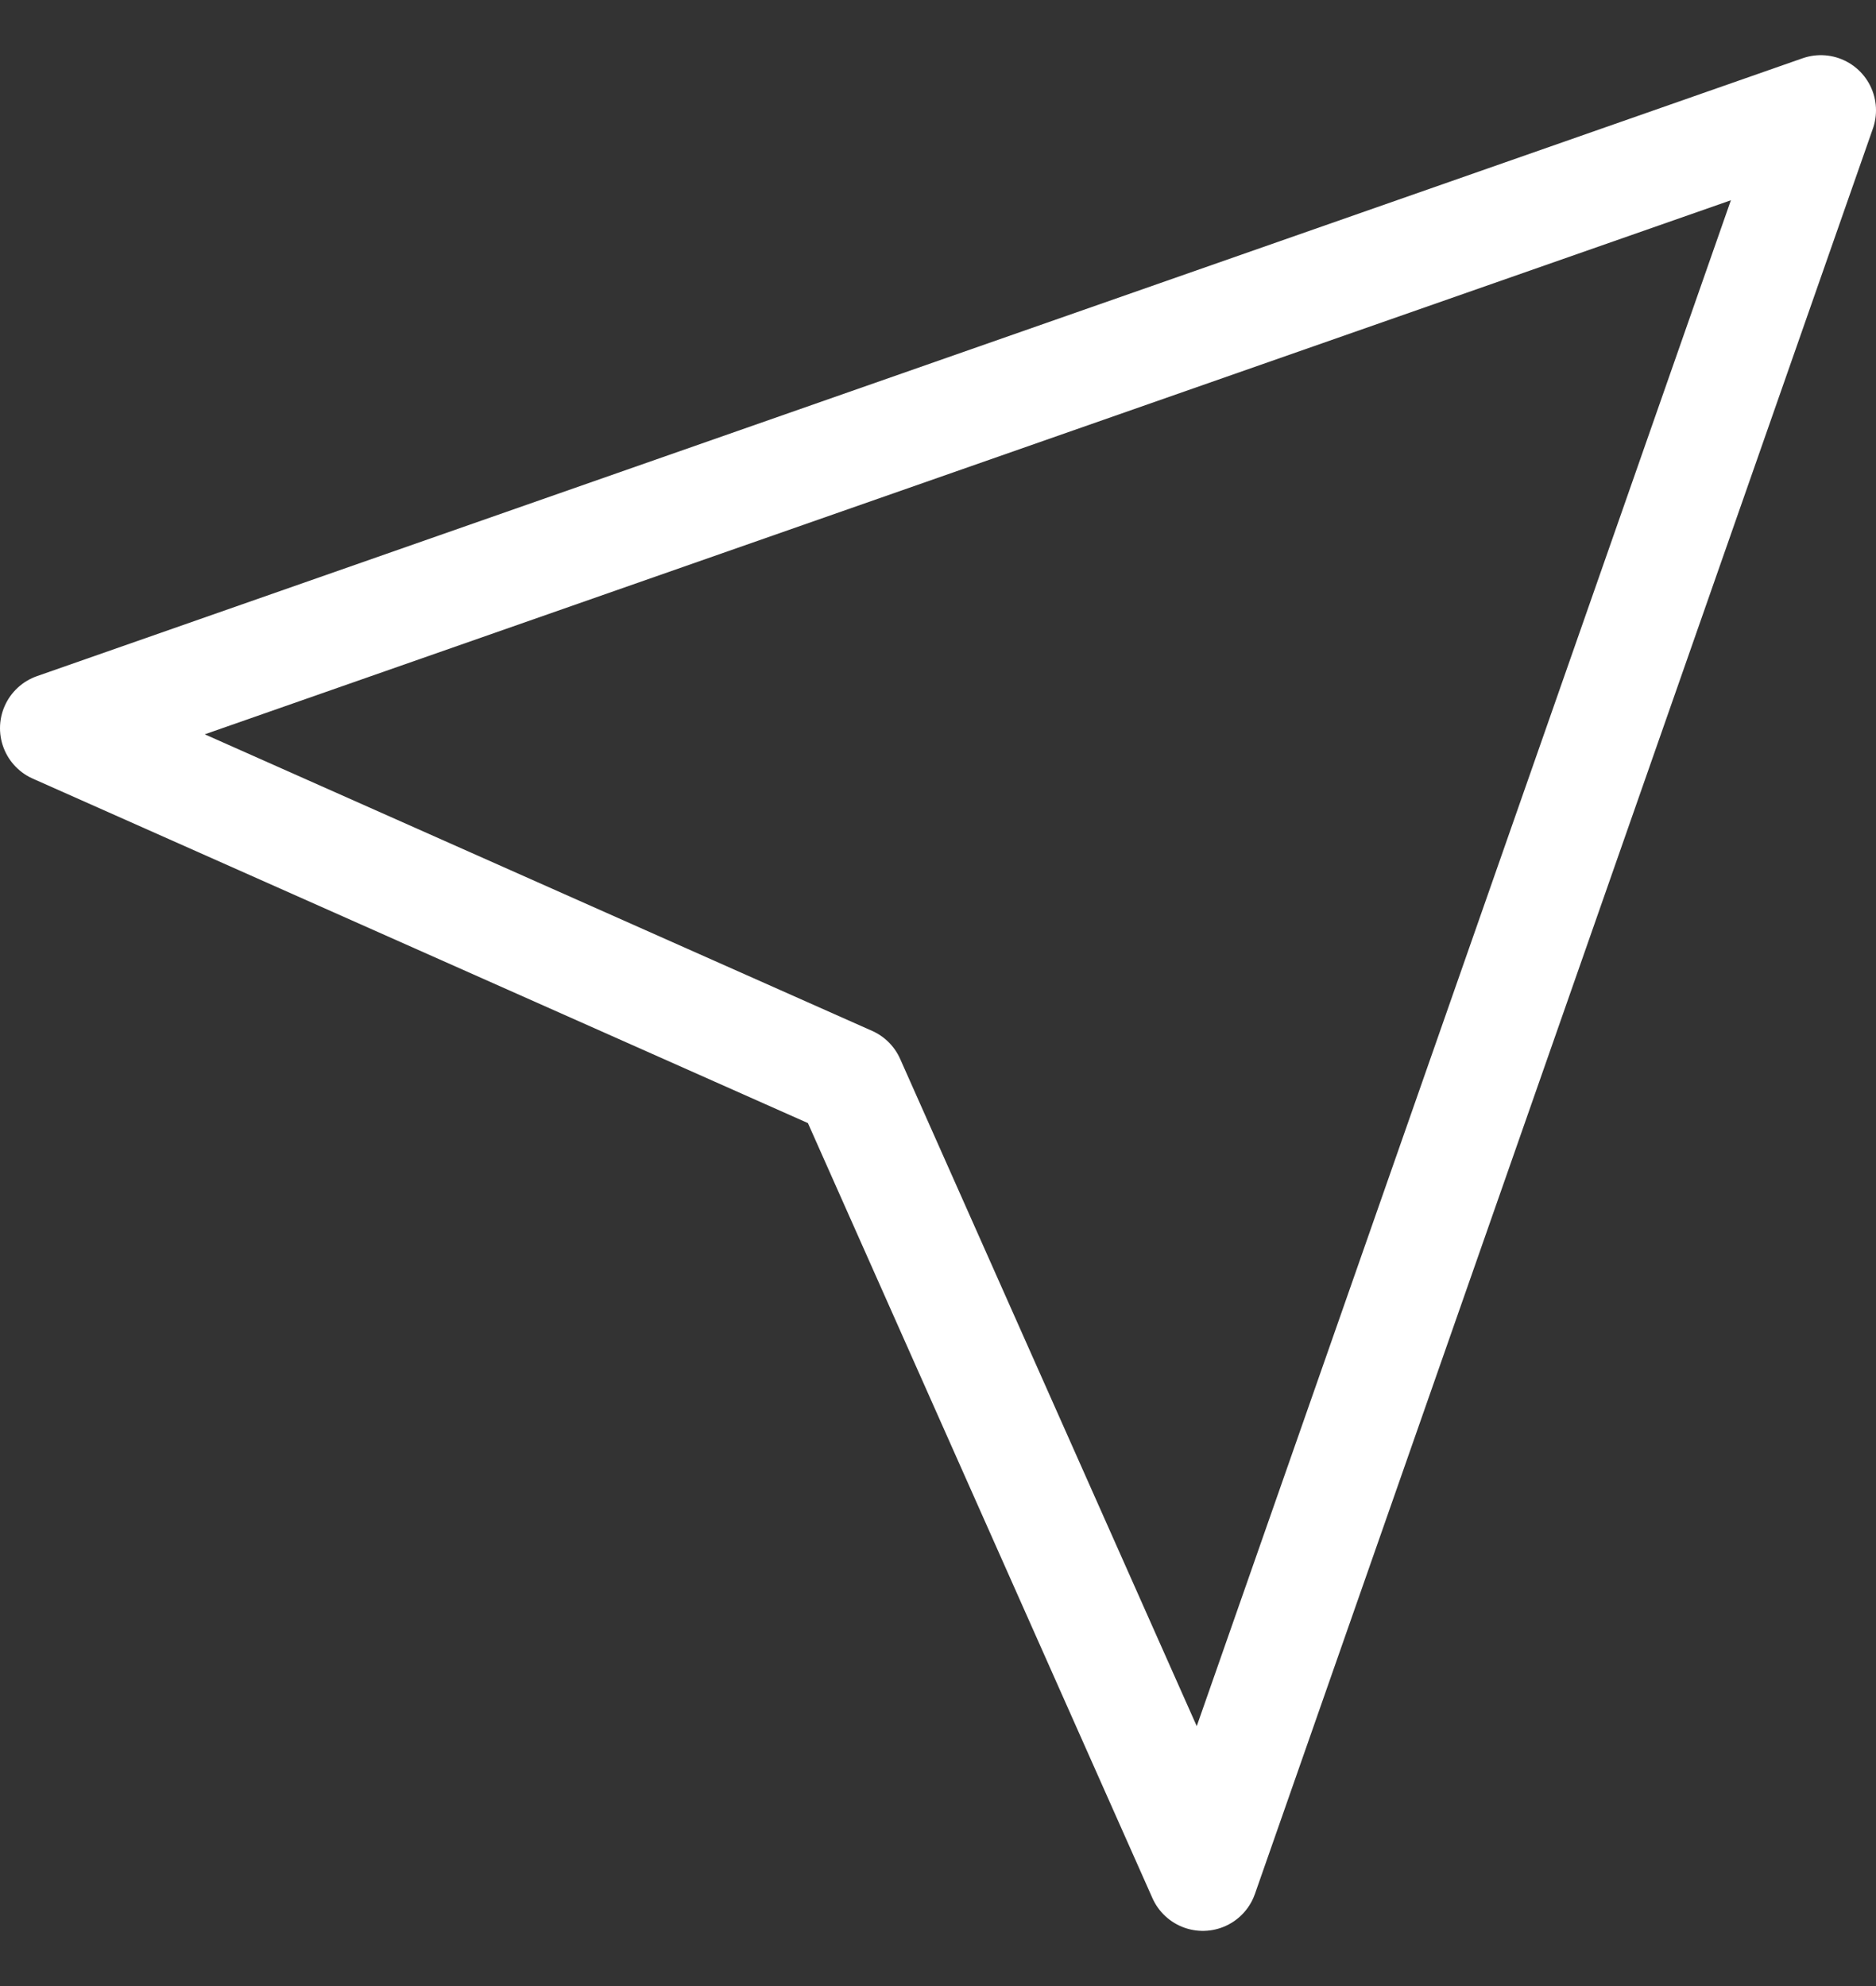 <svg width="17" height="18" viewBox="0 0 17 18" fill="none" xmlns="http://www.w3.org/2000/svg">
<rect x="0" y="0" width="17" height="18" fill="#333333" stroke="none"/>
<path d="M16.5 1L10.9 17L7.7 9.8L0.5 6.6L16.5 1Z" stroke="white" stroke-linecap="round" stroke-linejoin="round"/>
</svg>

